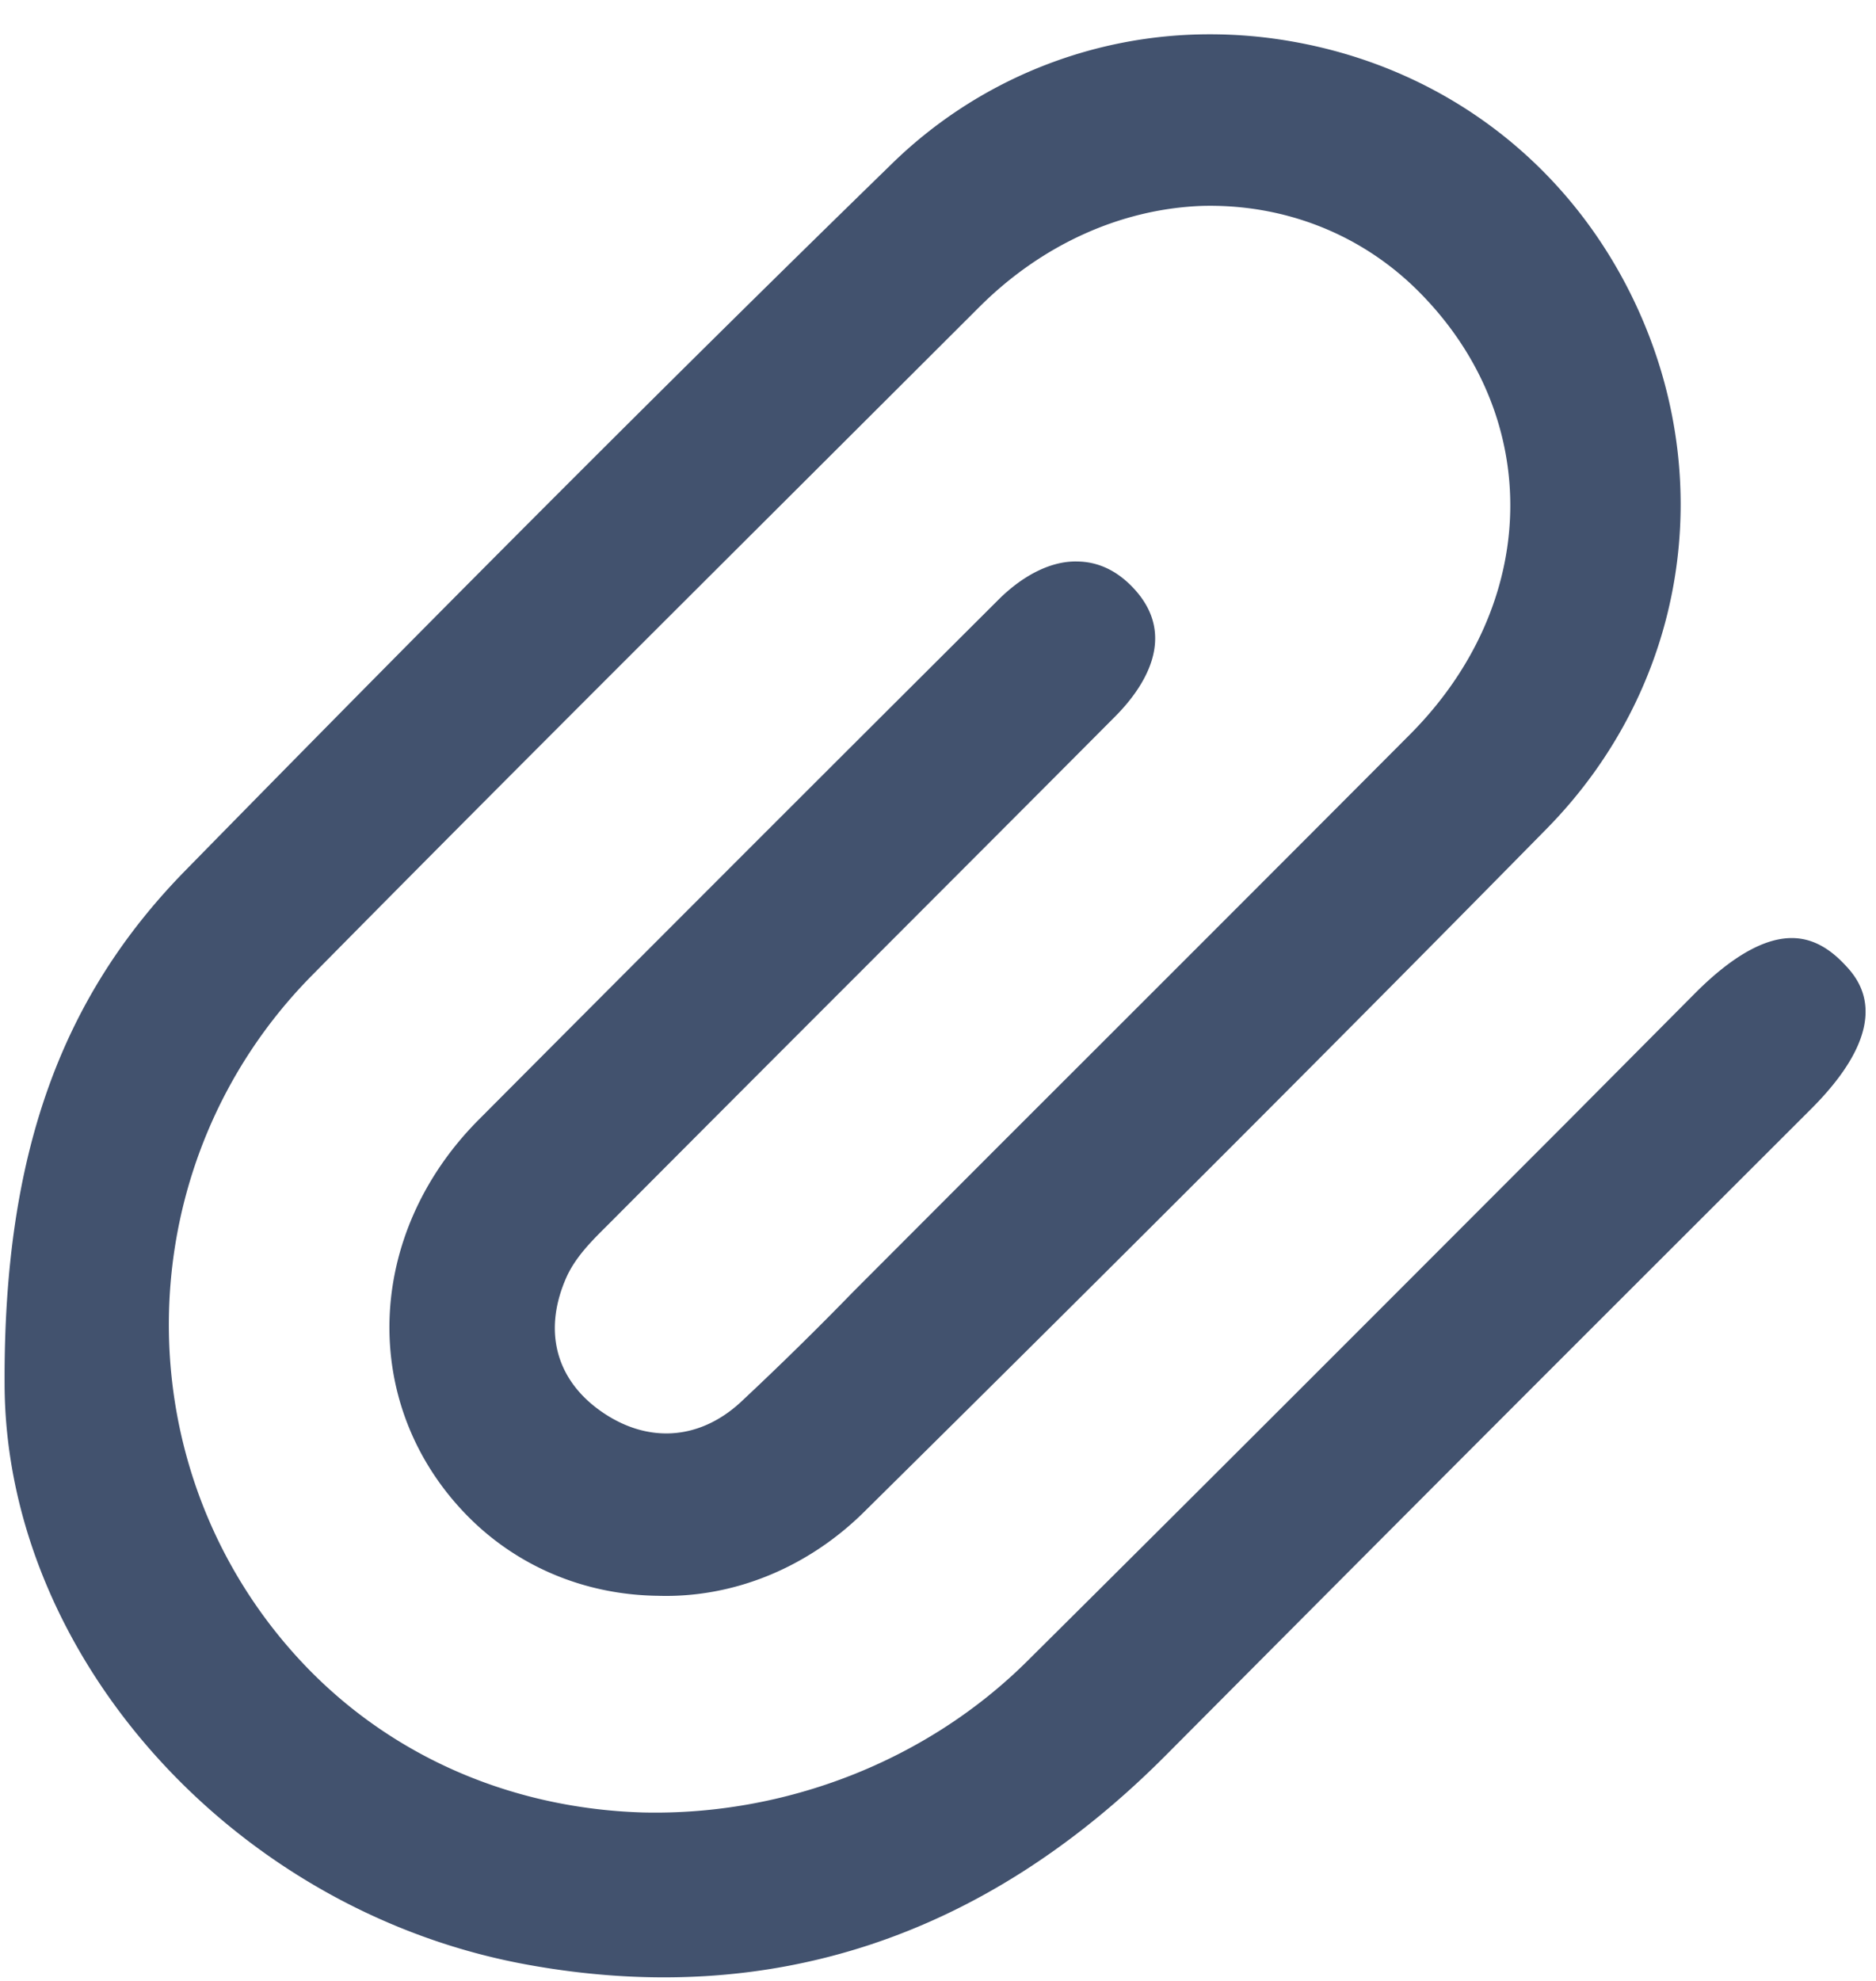 <svg xmlns="http://www.w3.org/2000/svg" width="36" height="38" viewBox="0 0 36 38"><g><g><path fill="#42526e" d="M24.84.804a9.03 9.03 0 0 0-1.621-.146 8.724 8.724 0 0 0-6.121 2.5C13.09 7.06 8.787 11.363 3.556 16.7 1.142 19.163.072 22.194.088 26.524v.001c0 5.24 4.405 10.142 10.03 11.163 4.642.845 8.764-.509 12.256-4.018 3.76-3.777 5.489-5.512 9.26-9.28l3.116-3.112c1.692-1.69.894-2.52.632-2.793-.313-.327-.636-.487-.988-.49h-.012c-.528 0-1.15.354-1.847 1.051l-2.453 2.467c-3.452 3.456-6.904 6.913-10.371 10.354-1.941 1.926-4.657 2.965-7.37 2.902-2.633-.079-5.012-1.16-6.698-3.047-3.33-3.725-3.181-9.437.337-13.004 3.135-3.178 6.297-6.33 9.459-9.483l3.355-3.347c1.192-1.19 2.708-1.879 4.268-1.938 1.556-.042 3.046.524 4.16 1.64 2.408 2.412 2.338 5.987-.166 8.5-2.623 2.632-5.251 5.257-7.88 7.883l-2.8 2.804a63.28 63.28 0 0 1-2.168 2.126c-.807.74-1.822.792-2.716.14-.841-.615-1.067-1.543-.62-2.546.173-.383.484-.693.76-.967l.086-.086c1.594-1.6 3.19-3.199 4.788-4.796 1.63-1.633 3.263-3.265 4.89-4.9.519-.52 1.252-1.536.335-2.487-.31-.322-.667-.487-1.063-.49-.48-.012-1.021.248-1.507.732l-1.506 1.502a3223.956 3223.956 0 0 0-8.471 8.477c-2.18 2.191-2.29 5.44-.255 7.555.959.997 2.27 1.557 3.692 1.575 1.469.047 2.892-.552 3.959-1.607 5.133-5.074 9.296-9.24 13.103-13.11 2.652-2.698 3.314-6.66 1.687-10.096-1.256-2.652-3.636-4.474-6.53-4.995z"/></g></g></svg>